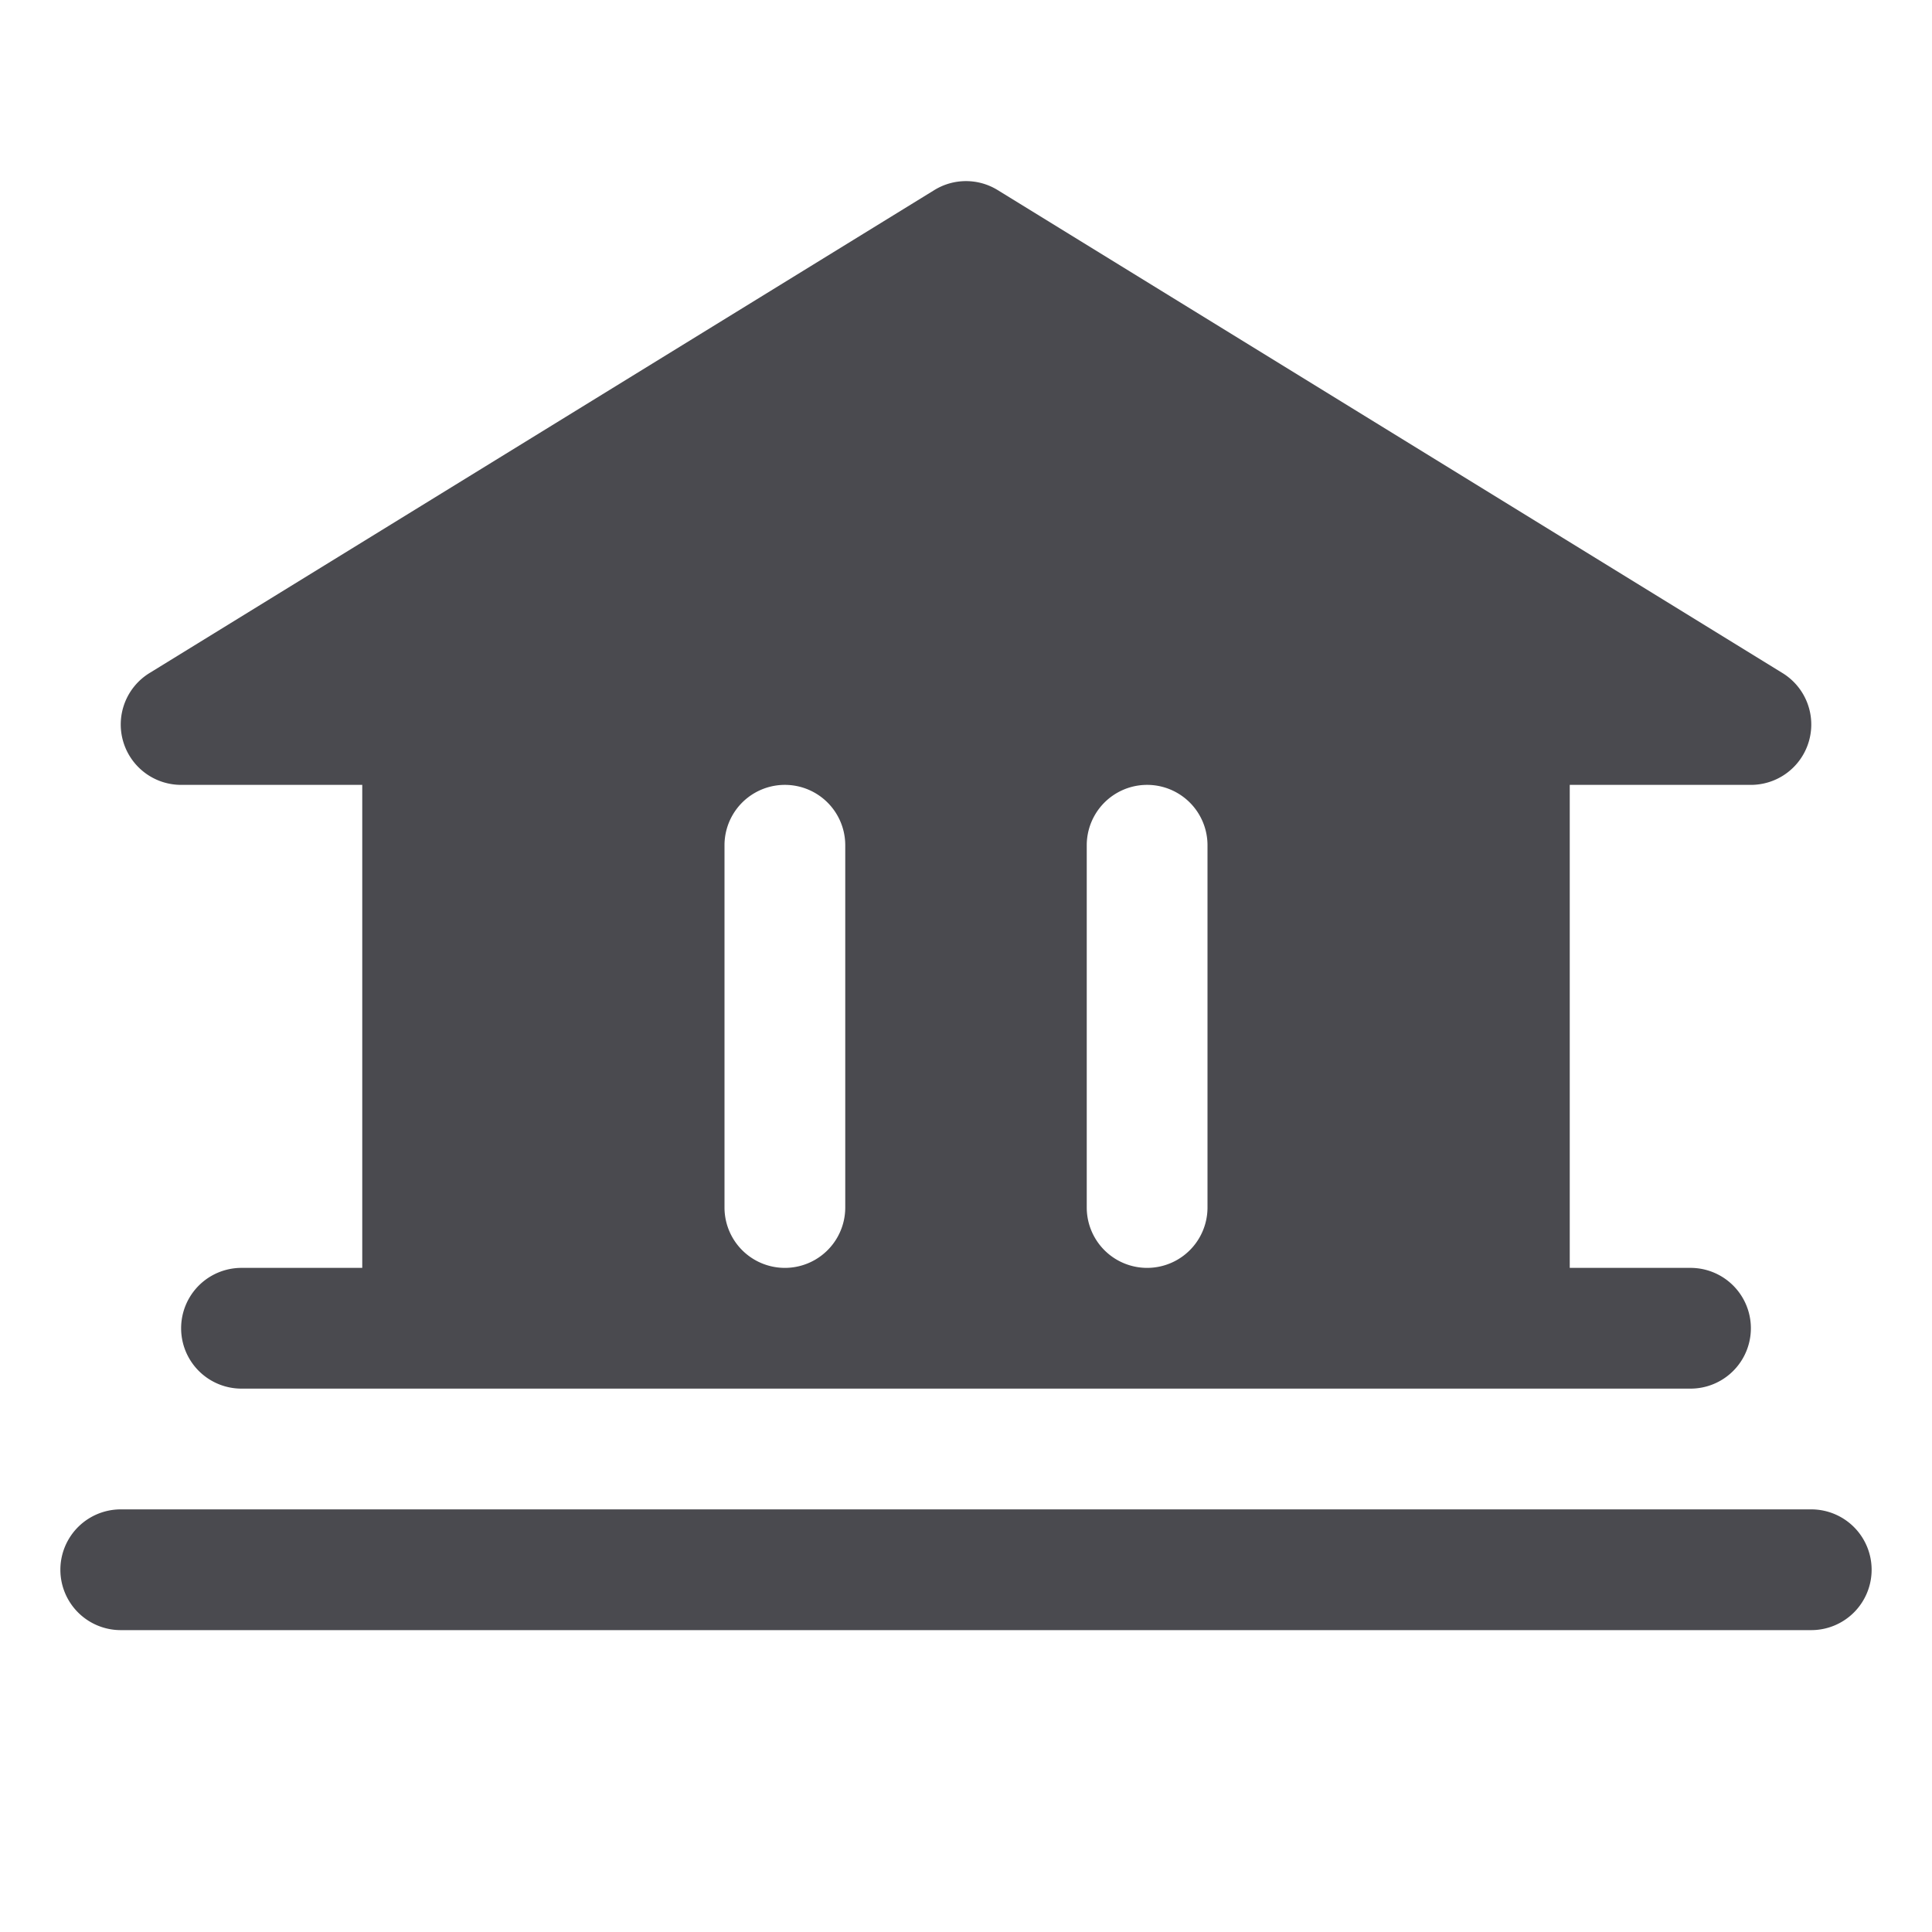<svg xmlns="http://www.w3.org/2000/svg" width="32" height="32" fill="none" viewBox="0 0 32 32">
  <path fill="#4A4A4F" d="M31 26a1 1 0 0 1-1 1H2a1 1 0 1 1 0-2h28a1 1 0 0 1 1 1ZM2.038 12.273a1 1 0 0 1 .438-1.125l13-8a1 1 0 0 1 1.048 0l13 8A1 1 0 0 1 29 13h-3v8h2a1 1 0 0 1 0 2H4a1 1 0 1 1 0-2h2v-8H3a1 1 0 0 1-.962-.727ZM18 20a1 1 0 1 0 2 0v-6a1 1 0 0 0-2 0v6Zm-6 0a1 1 0 1 0 2 0v-6a1 1 0 0 0-2 0v6Z"/>
</svg>
